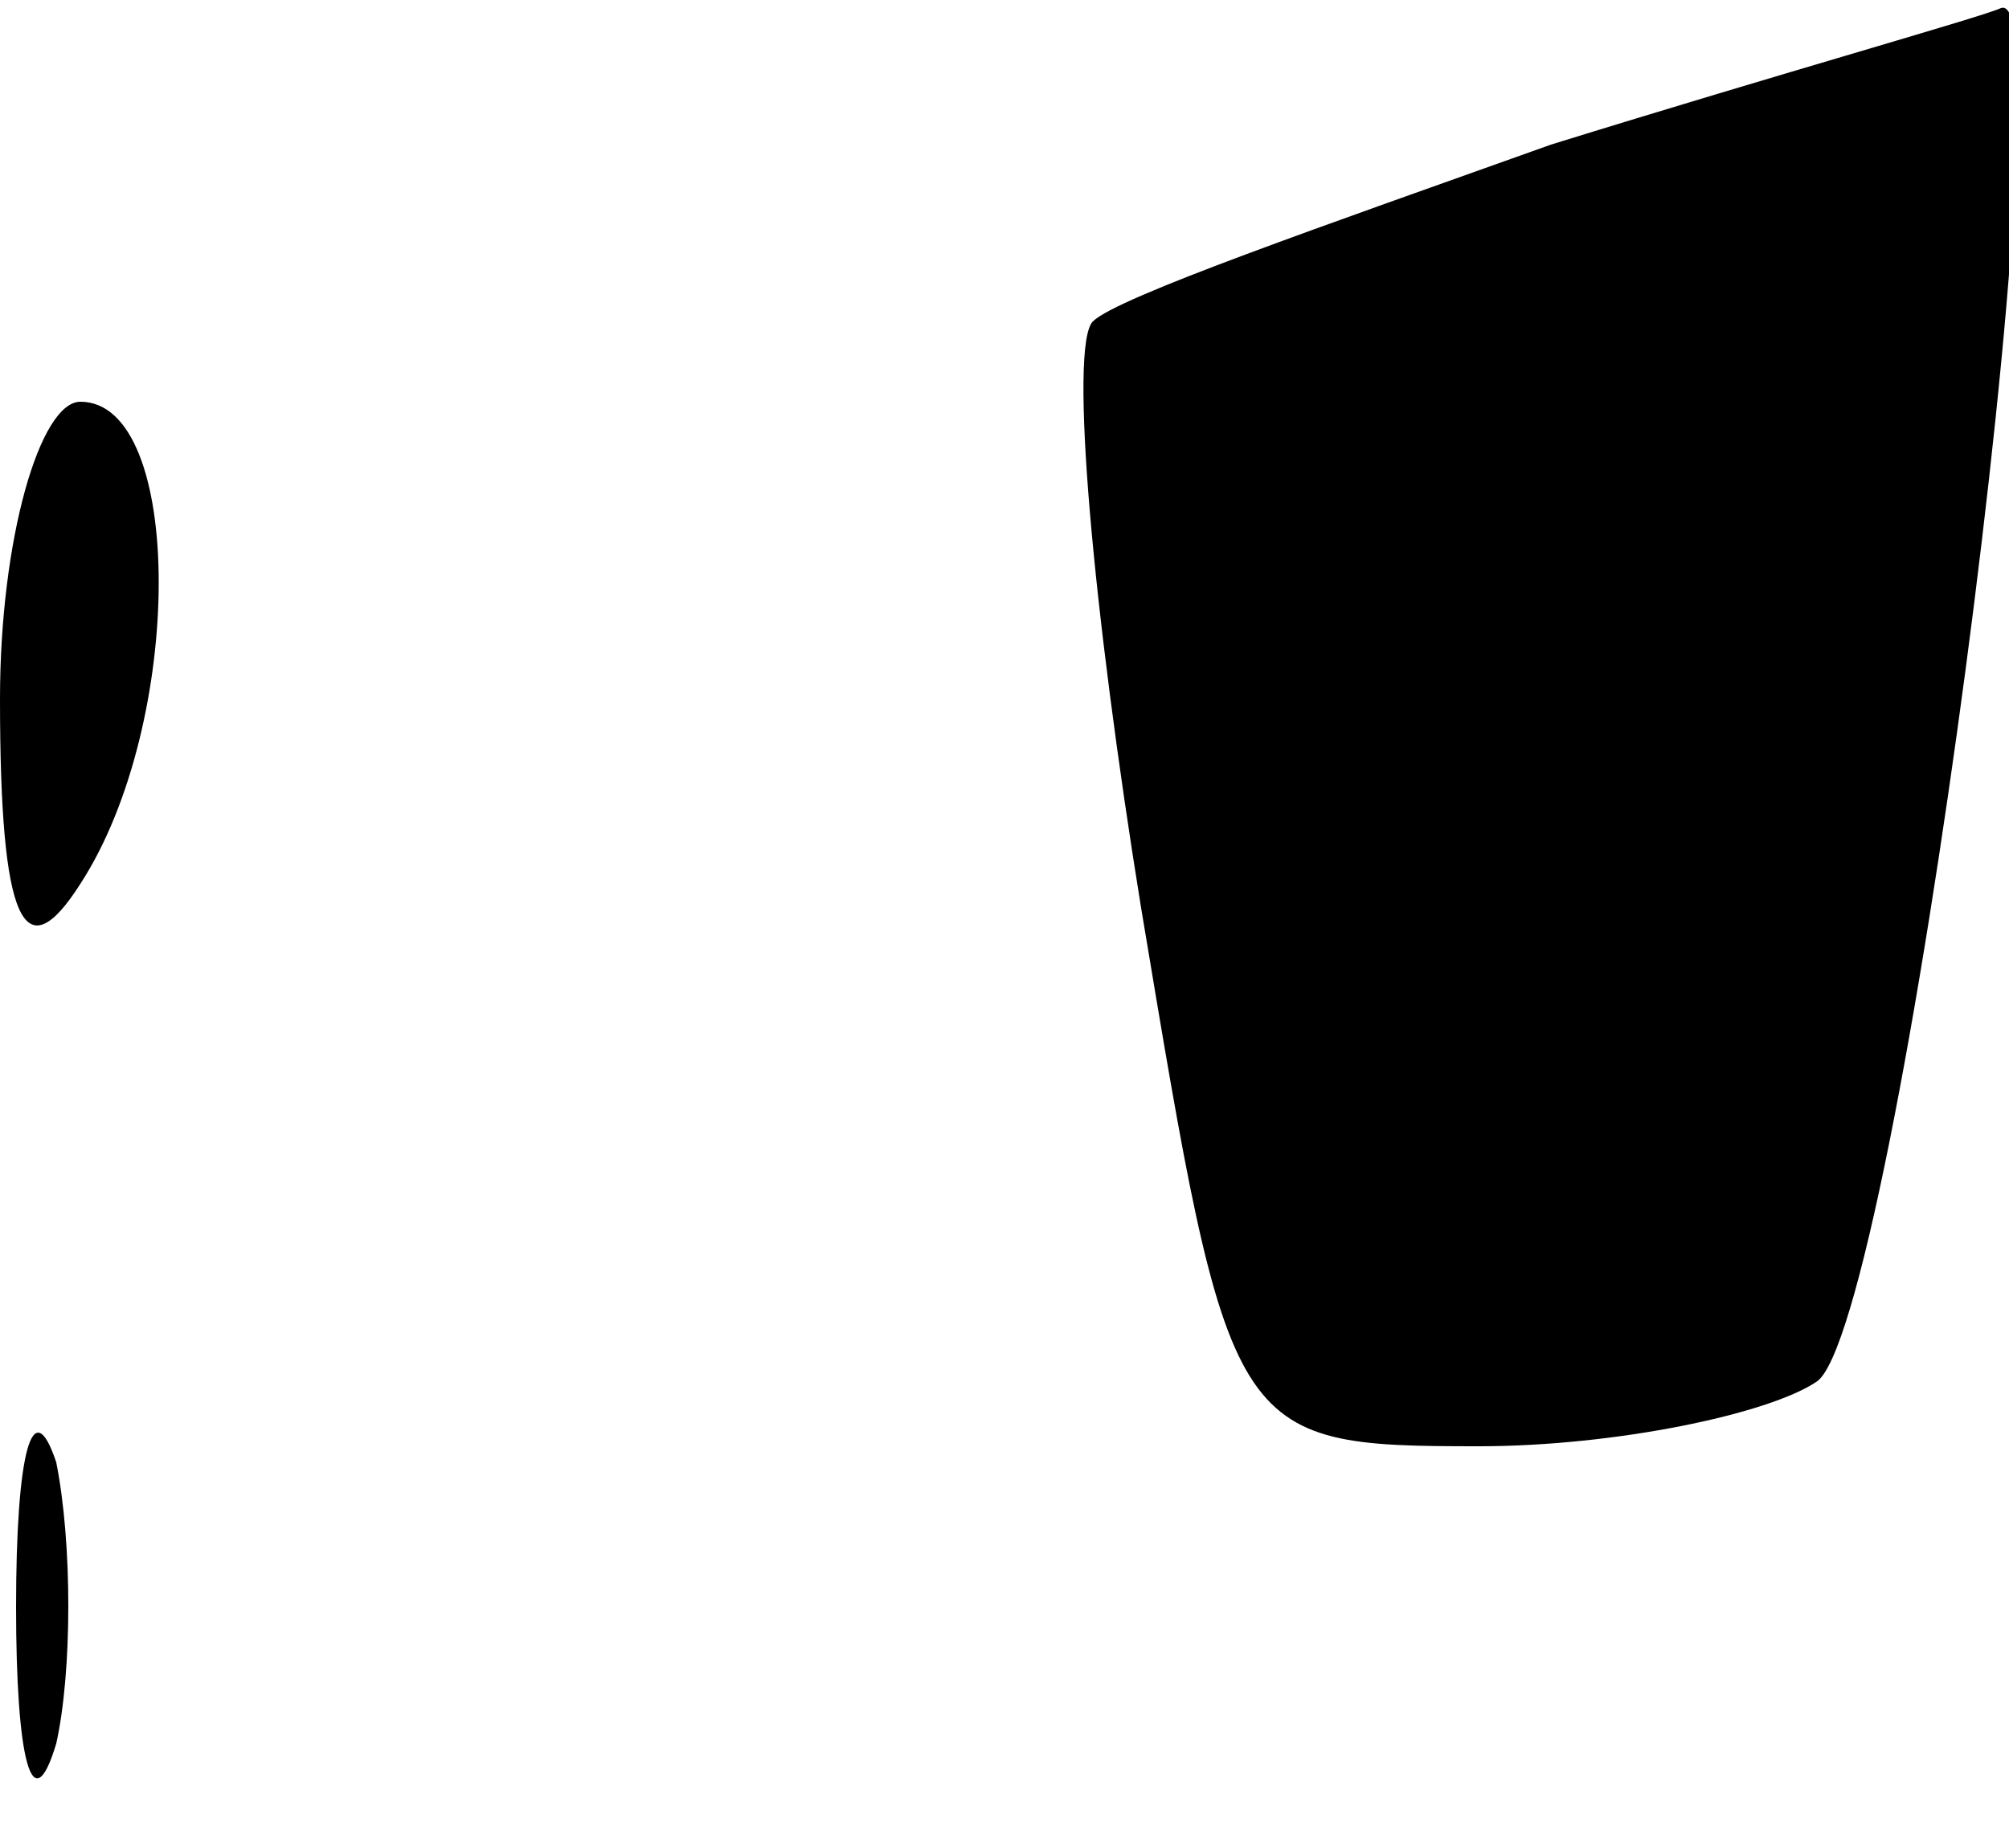 <?xml version="1.0" standalone="no"?>
<!DOCTYPE svg PUBLIC "-//W3C//DTD SVG 20010904//EN"
 "http://www.w3.org/TR/2001/REC-SVG-20010904/DTD/svg10.dtd">
<svg version="1.0" xmlns="http://www.w3.org/2000/svg"
 width="25pt" height="23pt" viewBox="0 0 25 23"
 preserveAspectRatio="xMidYMid meet">
<g transform="translate(0,23) scale(0.1,-0.1)"
fill="#000000" stroke="none">
<path fill="#000000" stroke="none" d="M193 212 c-28 -10 -54 -19 -57 -22 -3
-3 0 -36 6 -73 11 -66 11 -67 42 -67 17 0 36 4 42 8 10 6 32 174 23 171 -2 -1
-27 -8 -56 -17z"/>
<path fill="#000000" stroke="none" d="M0 143 c0 -28 3 -34 10 -23 13 20 13
60 0 60 -5 0 -10 -17 -10 -37z"/>
<path fill="#000000" stroke="none" d="M2 30 c0 -19 2 -27 5 -17 2 9 2 25 0
35 -3 9 -5 1 -5 -18z"/>
</g>
</svg>
